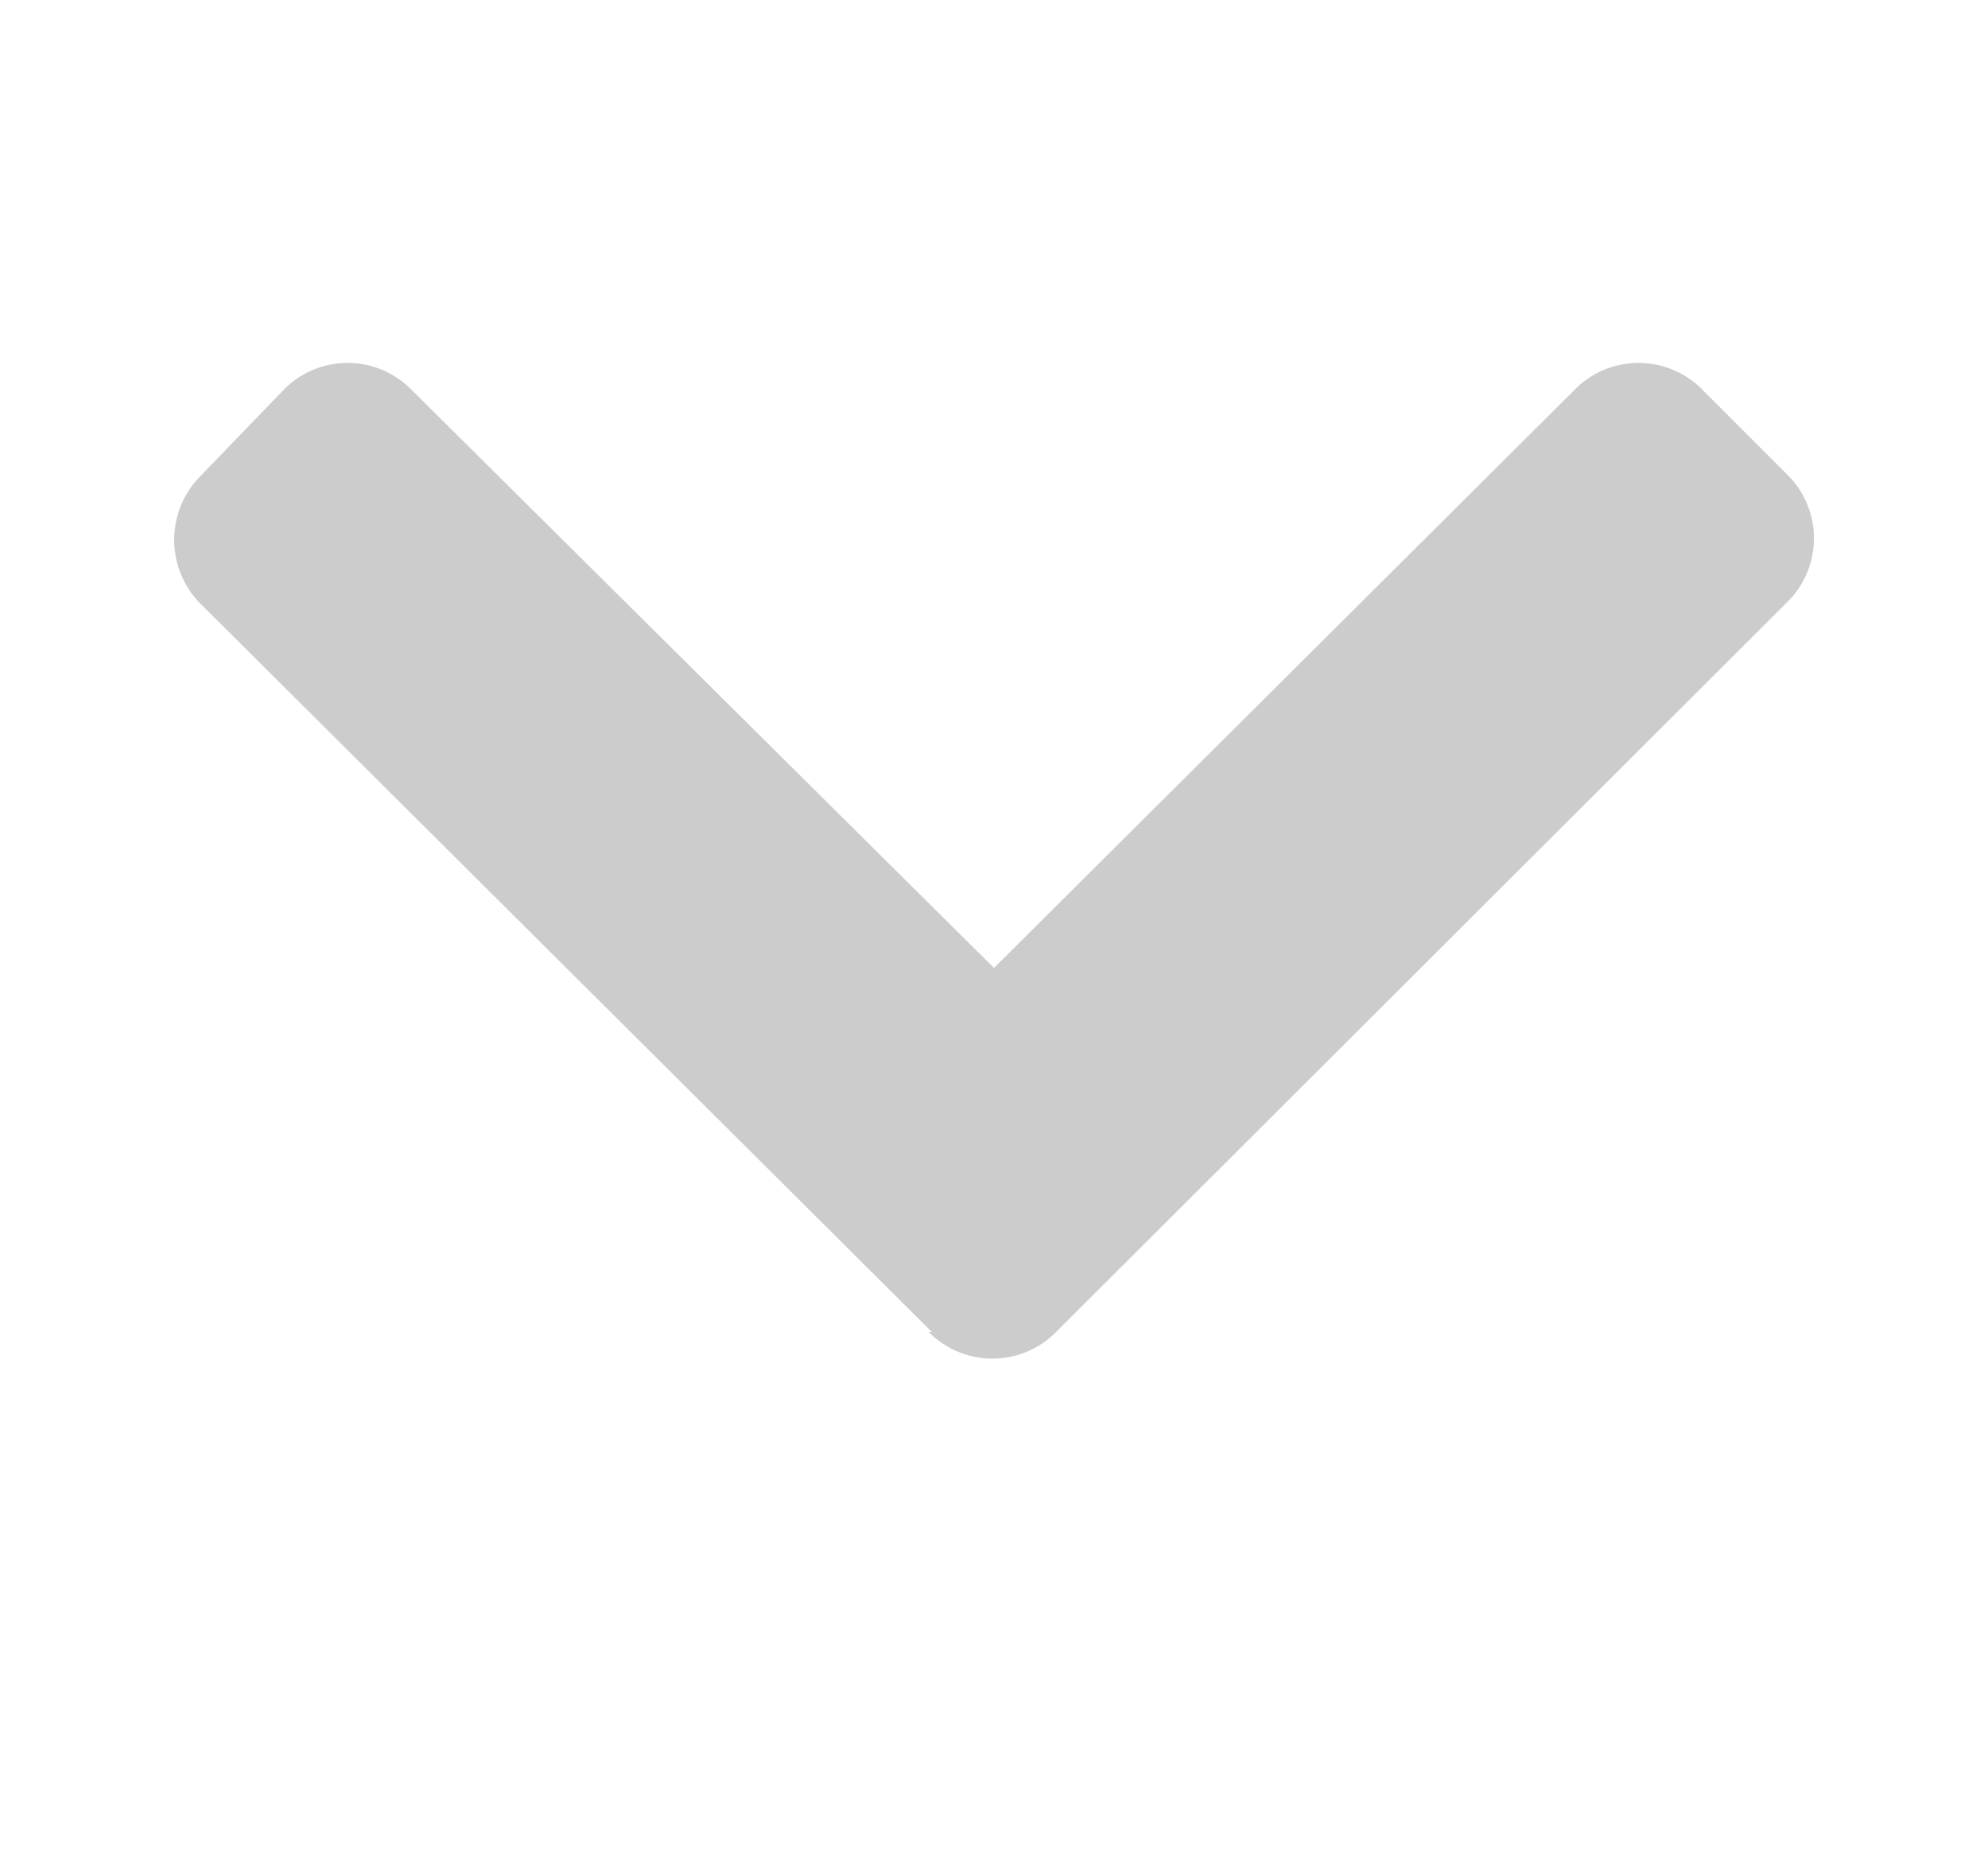 <svg id="Layer_1" data-name="Layer 1" xmlns="http://www.w3.org/2000/svg" viewBox="0 0 32 30"><defs><style>.cls-1{fill:#ccc;}</style></defs><path class="cls-1" d="M15,21.44,3.2,9.69a1.46,1.46,0,0,1,0-2L4.57,6.27a1.44,1.44,0,0,1,2.05,0L16,15.58l9.35-9.31a1.44,1.44,0,0,1,2.05,0l1.37,1.37a1.44,1.44,0,0,1,0,2.05L17,21.44a1.44,1.44,0,0,1-2.05,0Z"/></svg>